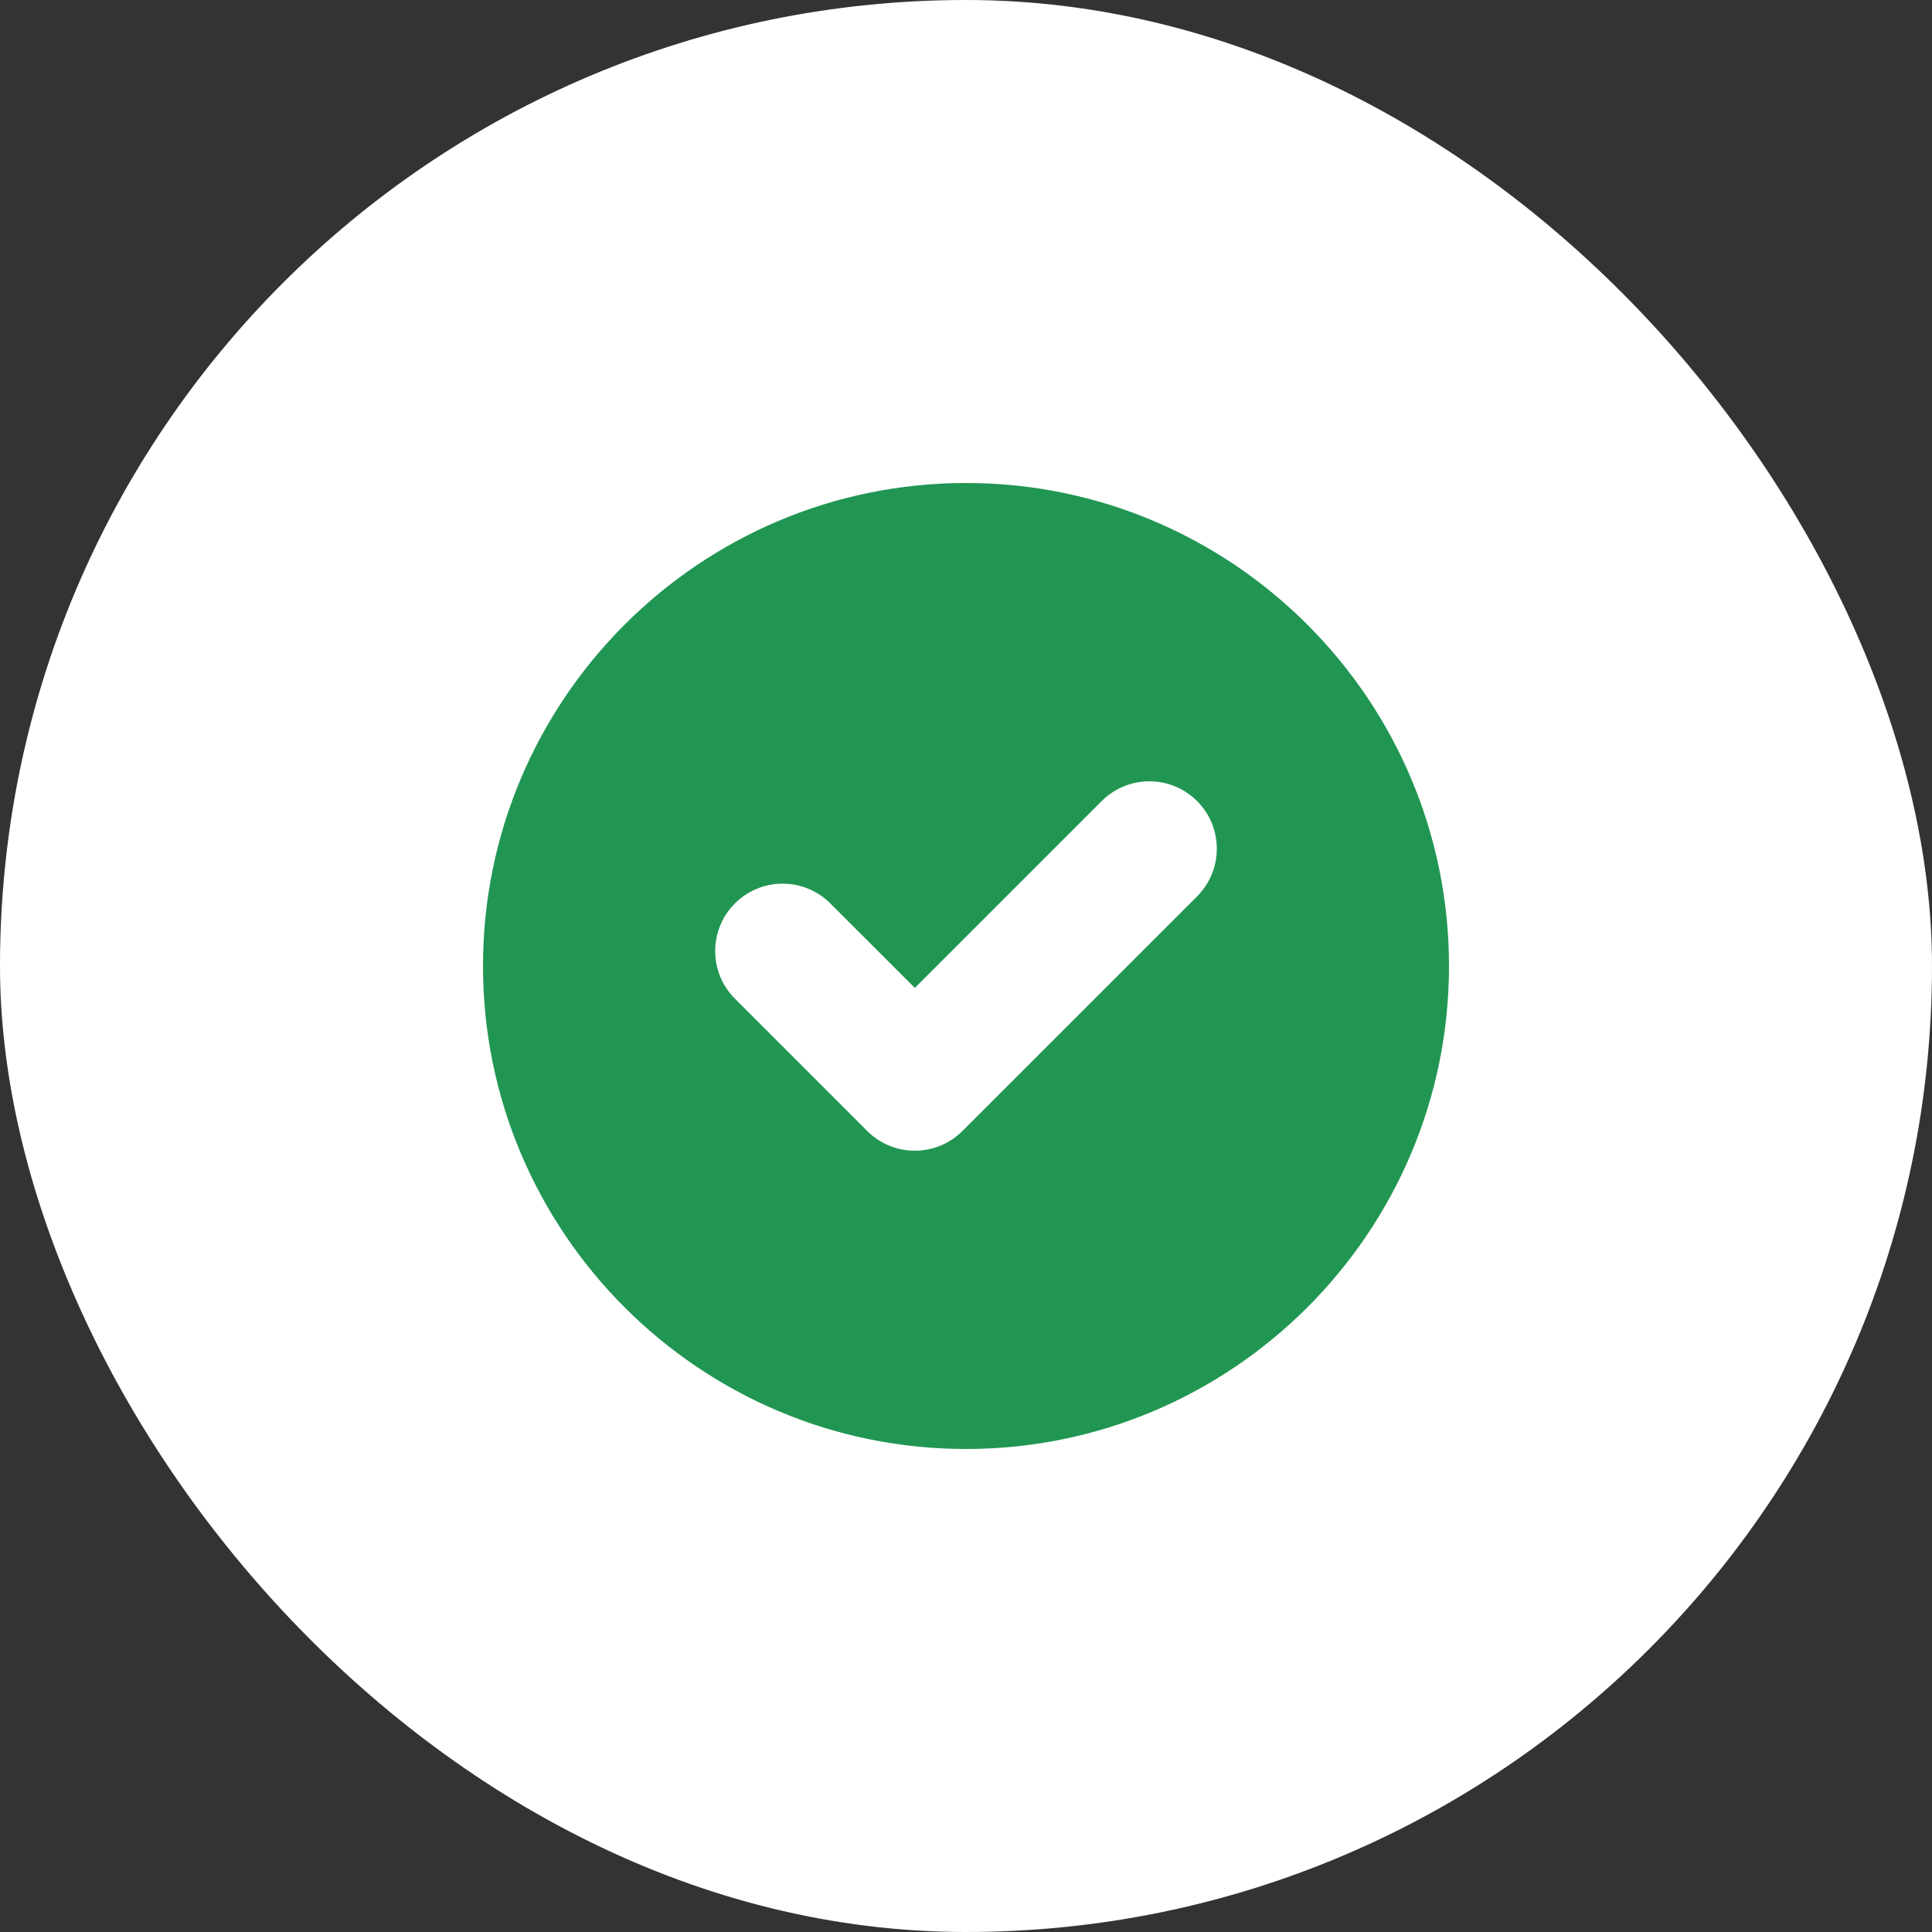 <svg width="40" height="40" viewBox="0 0 40 40" fill="none" xmlns="http://www.w3.org/2000/svg">
<rect x="0" y="0" width="40" height="40" fill="#333333" stroke="none"/>
<rect width="40" height="40" rx="20" fill="white"/>
<path d="M20 10C14.486 10 10 14.486 10 20C10 25.514 14.486 30 20 30C25.514 30 30 25.514 30 20C30 14.486 25.514 10 20 10ZM24.784 18.559L19.927 23.415C19.655 23.687 19.298 23.824 18.941 23.824C18.584 23.824 18.226 23.688 17.954 23.415L15.216 20.677C14.671 20.132 14.671 19.249 15.216 18.704C15.761 18.159 16.645 18.159 17.19 18.704L18.941 20.454L22.81 16.585C23.355 16.04 24.239 16.04 24.784 16.585C25.329 17.13 25.329 18.014 24.784 18.559Z" fill="#219653"/>
</svg>
